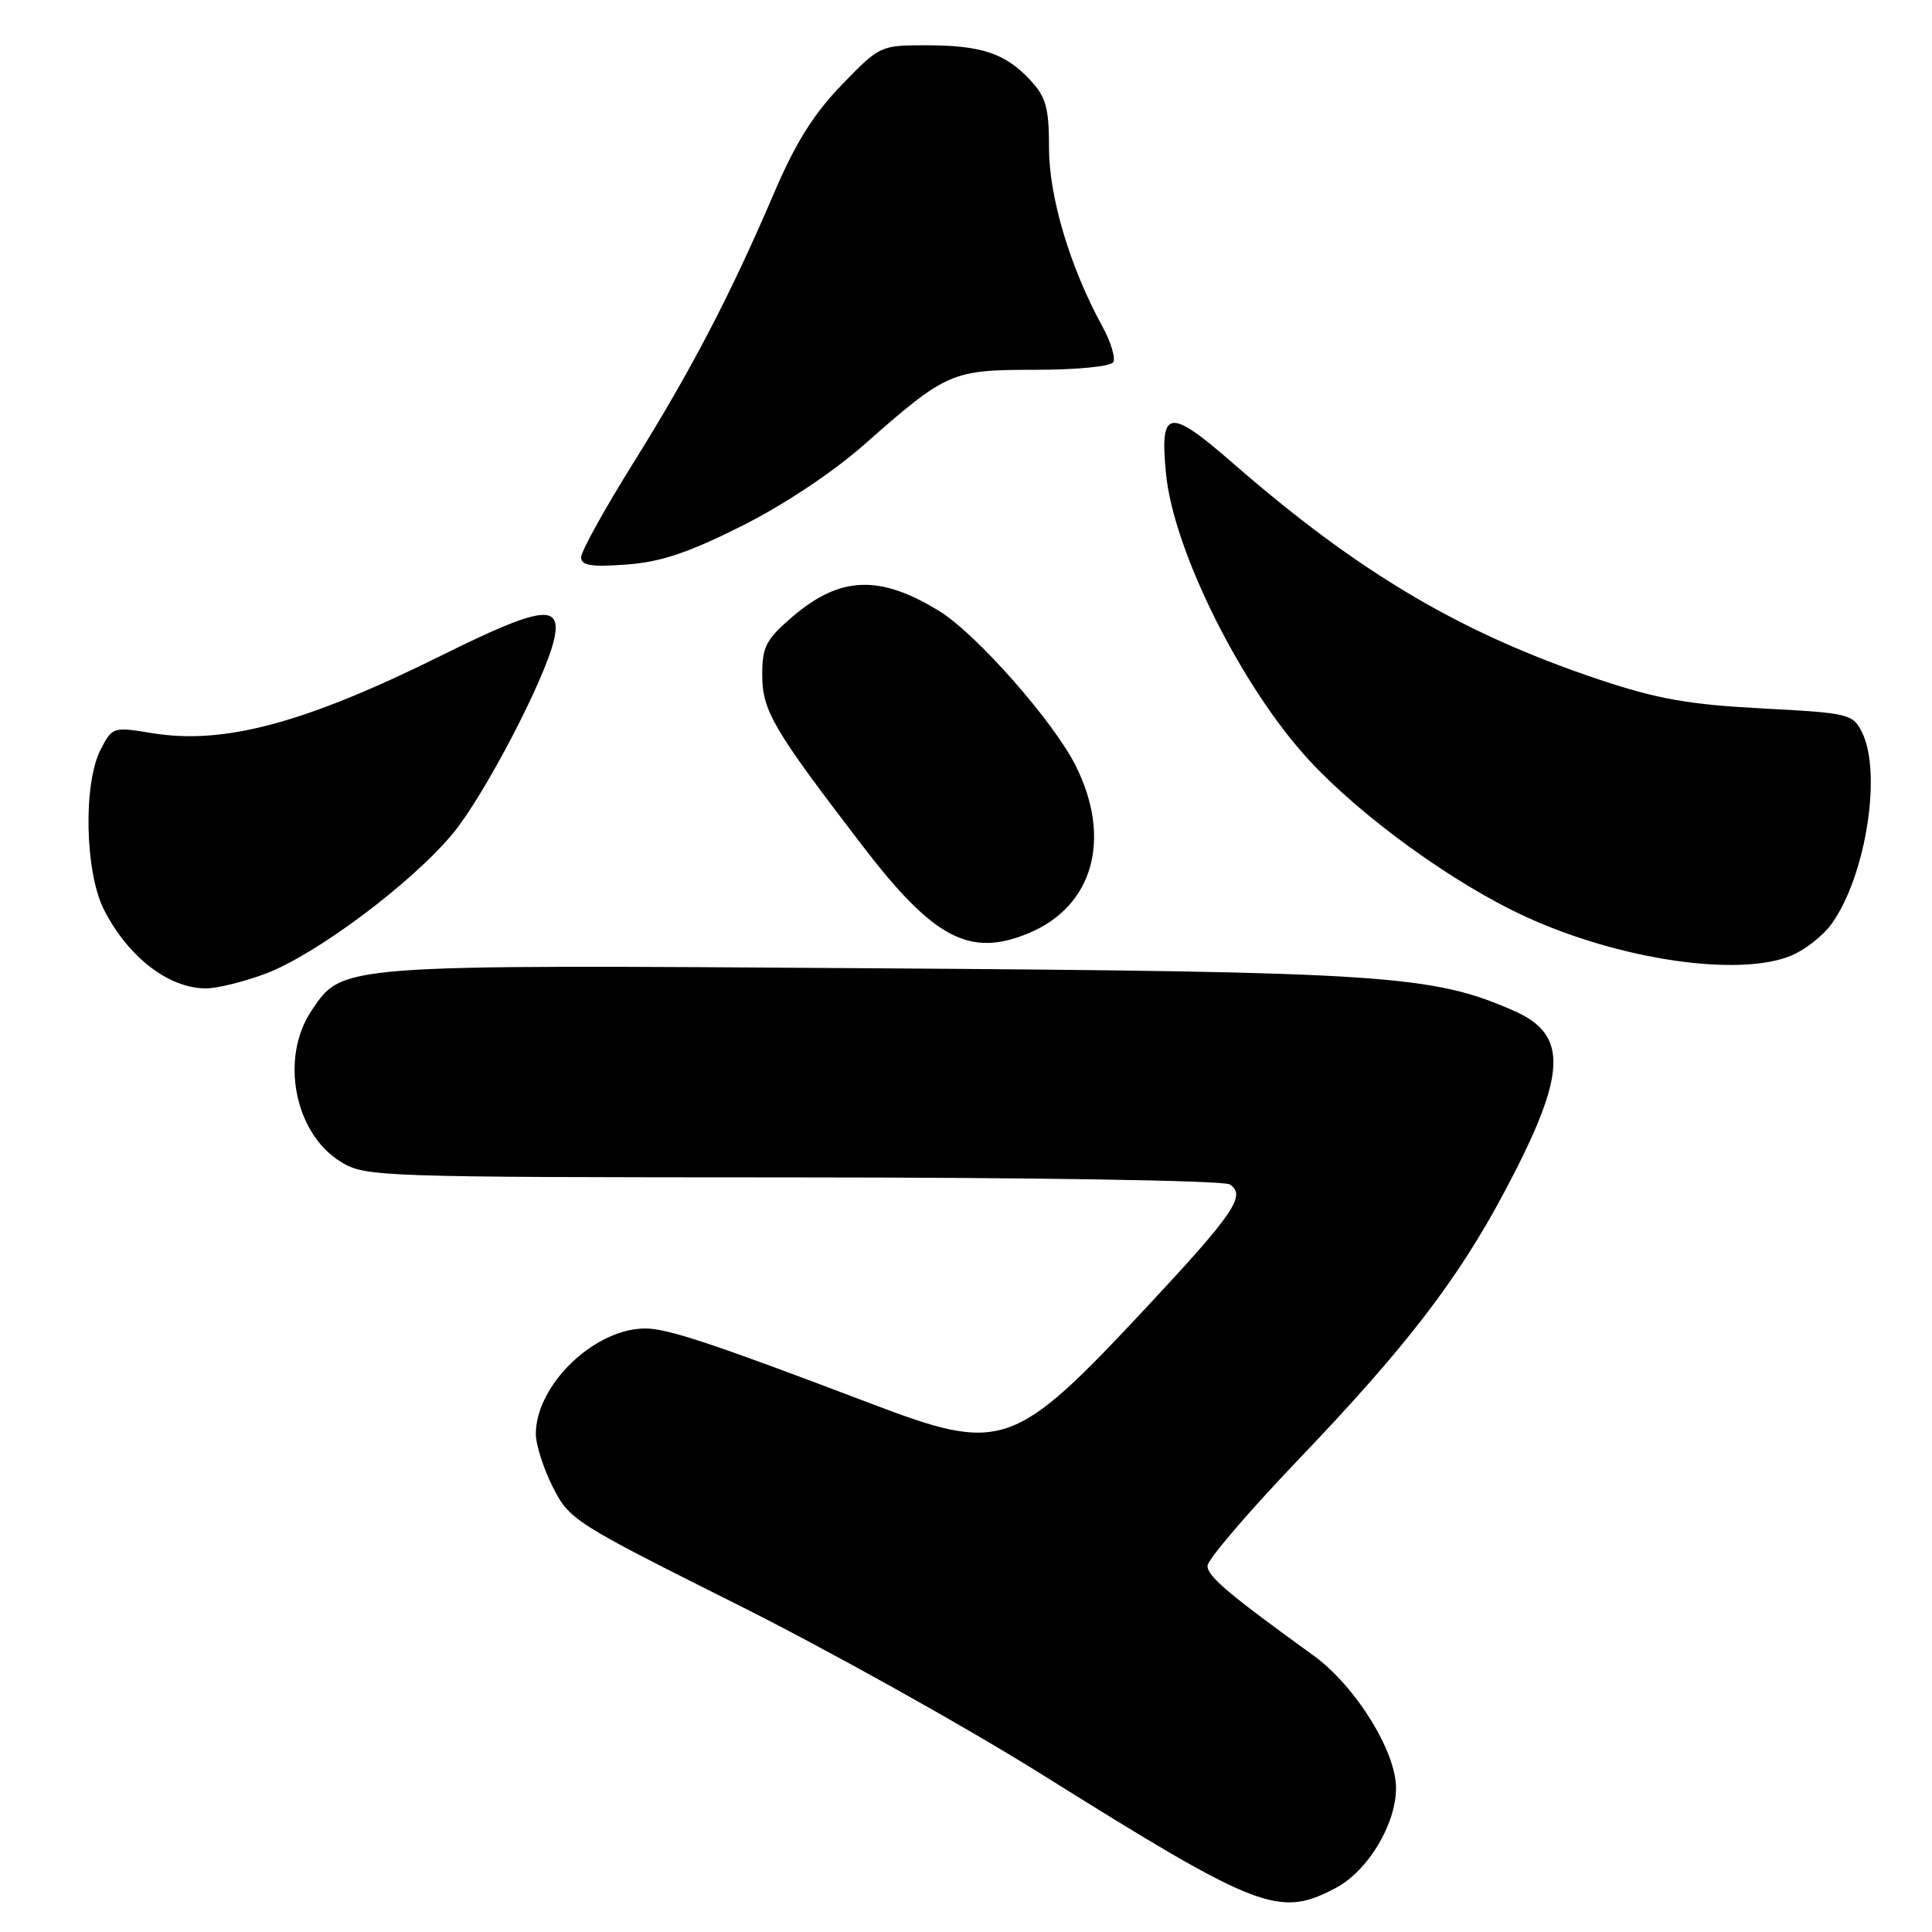 <?xml version="1.0" encoding="UTF-8" standalone="no"?>
<!DOCTYPE svg PUBLIC "-//W3C//DTD SVG 1.1//EN" "http://www.w3.org/Graphics/SVG/1.1/DTD/svg11.dtd" >
<svg xmlns="http://www.w3.org/2000/svg" xmlns:xlink="http://www.w3.org/1999/xlink" version="1.1" viewBox="0 0 256 256">
 <g >
 <path fill="currentColor"
d=" M 177.02 250.15 C 181.26 247.89 184.96 241.75 184.98 236.96 C 185.01 232.07 179.58 223.36 174.00 219.33 C 162.81 211.25 160.00 208.87 160.00 207.49 C 160.00 206.67 165.42 200.34 172.04 193.41 C 186.22 178.59 193.12 169.63 199.31 158.00 C 207.62 142.39 207.91 137.17 200.65 133.96 C 189.83 129.18 183.56 128.76 115.50 128.30 C 44.67 127.82 45.41 127.76 41.29 133.90 C 37.06 140.18 39.01 150.21 45.19 153.97 C 48.41 155.94 50.11 155.99 105.00 156.01 C 137.14 156.02 162.12 156.42 162.94 156.94 C 165.17 158.35 163.55 160.76 152.03 173.10 C 134.25 192.13 132.86 192.62 115.24 185.92 C 94.43 178.01 88.47 176.03 85.50 176.03 C 78.75 176.04 71.00 183.52 71.00 190.02 C 71.00 191.43 72.01 194.58 73.25 197.04 C 75.44 201.38 76.10 201.80 97.50 212.51 C 109.60 218.56 127.89 228.76 138.13 235.17 C 166.84 253.13 169.49 254.15 177.02 250.15 Z  M 35.21 129.01 C 41.86 126.51 54.50 117.06 59.96 110.50 C 64.12 105.51 72.24 89.97 73.42 84.73 C 74.51 79.92 71.67 80.32 58.67 86.77 C 40.49 95.80 29.69 98.71 20.20 97.15 C 14.97 96.29 14.89 96.32 13.34 99.31 C 11.00 103.84 11.25 115.61 13.79 120.57 C 16.99 126.81 22.29 130.91 27.21 130.97 C 28.70 130.99 32.30 130.10 35.21 129.01 Z  M 237.38 126.61 C 239.21 125.85 241.62 123.94 242.74 122.36 C 247.25 116.02 249.40 102.33 246.71 97.00 C 245.50 94.60 244.96 94.47 233.47 93.87 C 223.83 93.36 219.65 92.63 212.00 90.08 C 193.71 83.98 180.11 75.96 163.35 61.36 C 154.85 53.96 153.66 54.14 154.50 62.75 C 155.49 72.98 164.55 91.11 173.49 100.76 C 180.47 108.31 192.72 117.15 202.18 121.48 C 214.69 127.21 230.46 129.51 237.38 126.61 Z  M 136.33 123.64 C 144.87 120.07 147.37 111.12 142.53 101.45 C 139.60 95.60 129.41 84.04 124.52 81.01 C 116.61 76.12 111.34 76.31 105.04 81.69 C 101.50 84.73 101.00 85.68 101.00 89.41 C 101.00 94.17 102.41 96.57 114.23 112.00 C 123.72 124.39 128.50 126.91 136.33 123.64 Z  M 98.22 69.73 C 103.81 66.93 110.29 62.63 114.50 58.92 C 125.47 49.26 126.05 49.01 137.19 49.00 C 142.60 49.00 147.16 48.56 147.50 48.00 C 147.84 47.44 147.20 45.31 146.07 43.25 C 141.80 35.47 139.00 26.11 139.00 19.62 C 139.00 14.28 138.61 12.88 136.54 10.64 C 133.23 7.07 130.05 6.00 122.74 6.00 C 116.66 6.00 116.57 6.04 111.53 11.25 C 107.83 15.07 105.40 18.95 102.60 25.50 C 96.77 39.12 91.62 49.00 83.95 61.29 C 80.13 67.42 77.00 73.06 77.00 73.83 C 77.00 74.93 78.30 75.15 82.97 74.81 C 87.51 74.48 91.15 73.27 98.22 69.73 Z "/>
</g>
</svg>